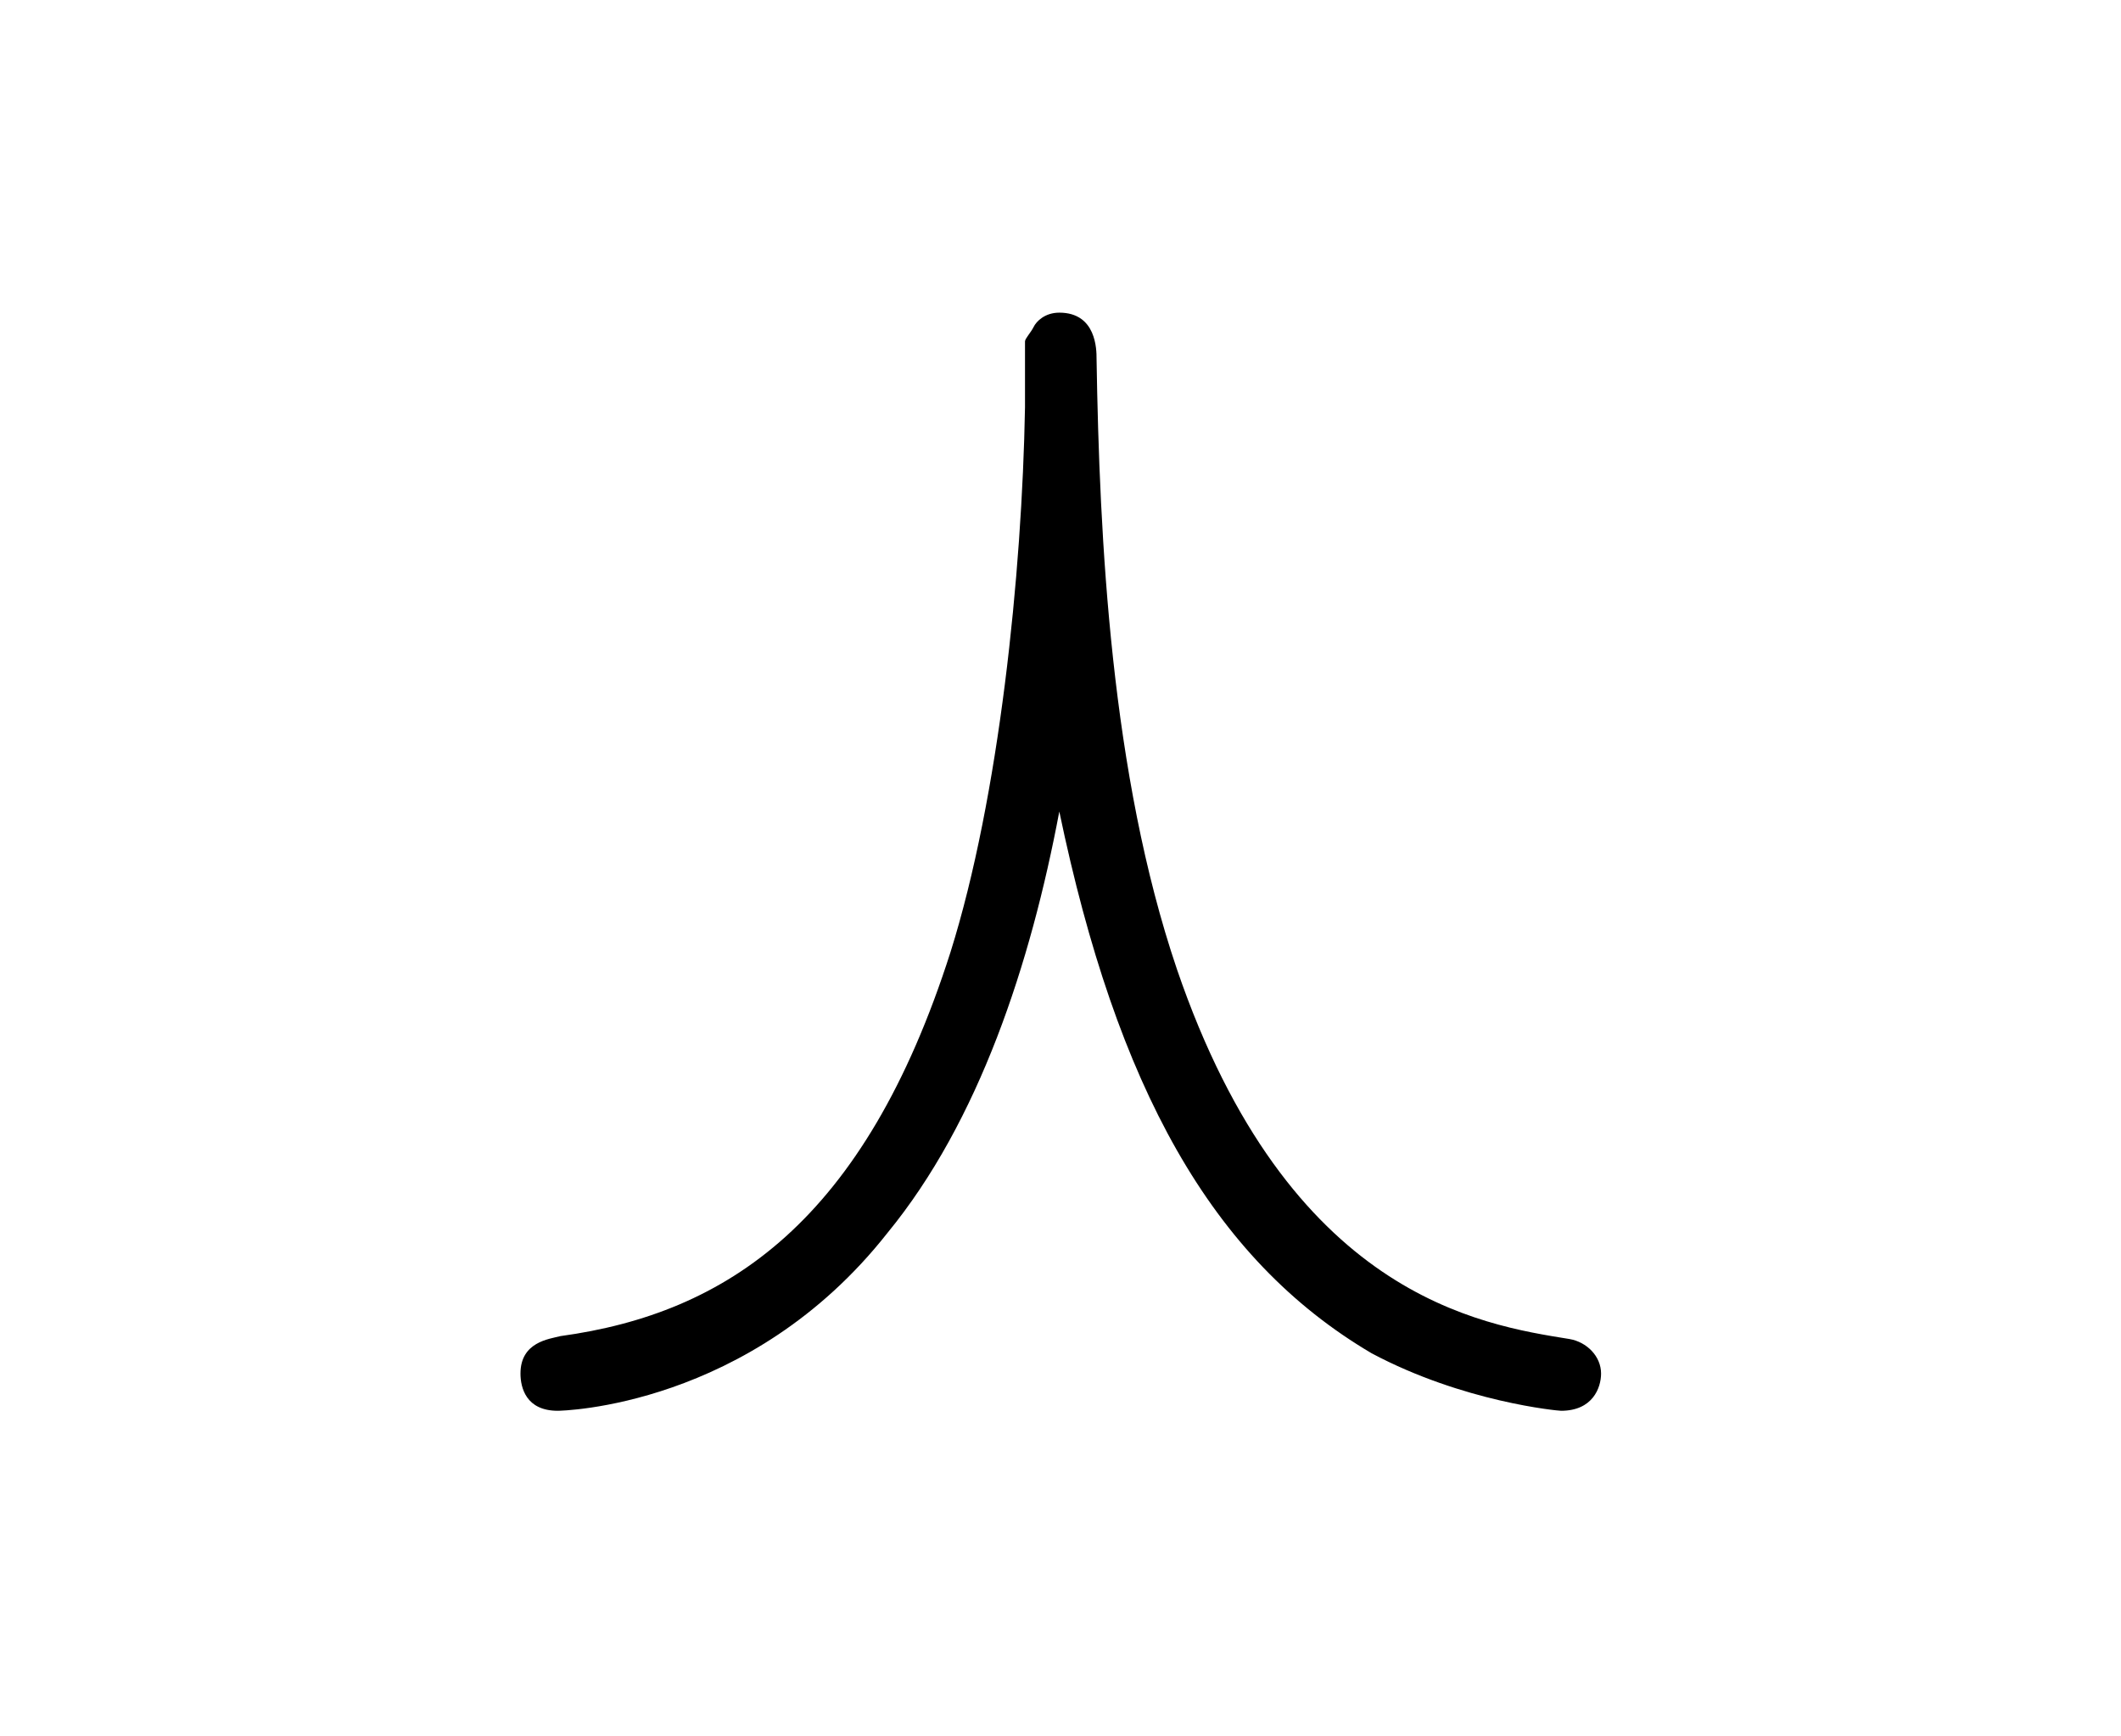 <?xml version="1.0" encoding="UTF-8"?>
<svg xmlns="http://www.w3.org/2000/svg" xmlns:xlink="http://www.w3.org/1999/xlink" width="11.561pt" height="9.463pt" viewBox="0 0 11.561 9.463" version="1.1">
<defs>
<g>
<symbol overflow="visible" id="glyph0-0">
<path style="stroke:none;" d=""/>
</symbol>
<symbol overflow="visible" id="glyph0-1">
<path style="stroke:none;" d="M 3.781 -3.047 C 4.094 -1.547 4.609 -0.609 5.484 -0.094 C 5.984 0.172 6.5 0.219 6.516 0.219 C 6.688 0.219 6.734 0.094 6.734 0.016 C 6.734 -0.078 6.656 -0.156 6.562 -0.172 C 6.078 -0.25 5.031 -0.406 4.422 -2.188 C 4.062 -3.25 4 -4.531 3.984 -5.516 C 3.984 -5.562 3.984 -5.766 3.781 -5.766 C 3.703 -5.766 3.656 -5.719 3.641 -5.688 C 3.625 -5.656 3.594 -5.625 3.594 -5.609 C 3.594 -5.594 3.594 -5.578 3.594 -5.25 C 3.578 -4.344 3.453 -3.125 3.188 -2.281 C 2.719 -0.812 1.969 -0.312 1.062 -0.188 C 1 -0.172 0.844 -0.156 0.844 0.016 C 0.844 0.094 0.875 0.219 1.047 0.219 C 1.062 0.219 2.094 0.203 2.844 -0.75 C 3.344 -1.359 3.625 -2.219 3.781 -3.047 Z "/>
</symbol>
</g>
</defs>
<g id="surface1">
<g style="fill:rgb(0%,0%,0%);fill-opacity:1;">
  <use xlink:href="#glyph0-1" x="1.993" y="7.47"/>
</g>
</g>
</svg>
